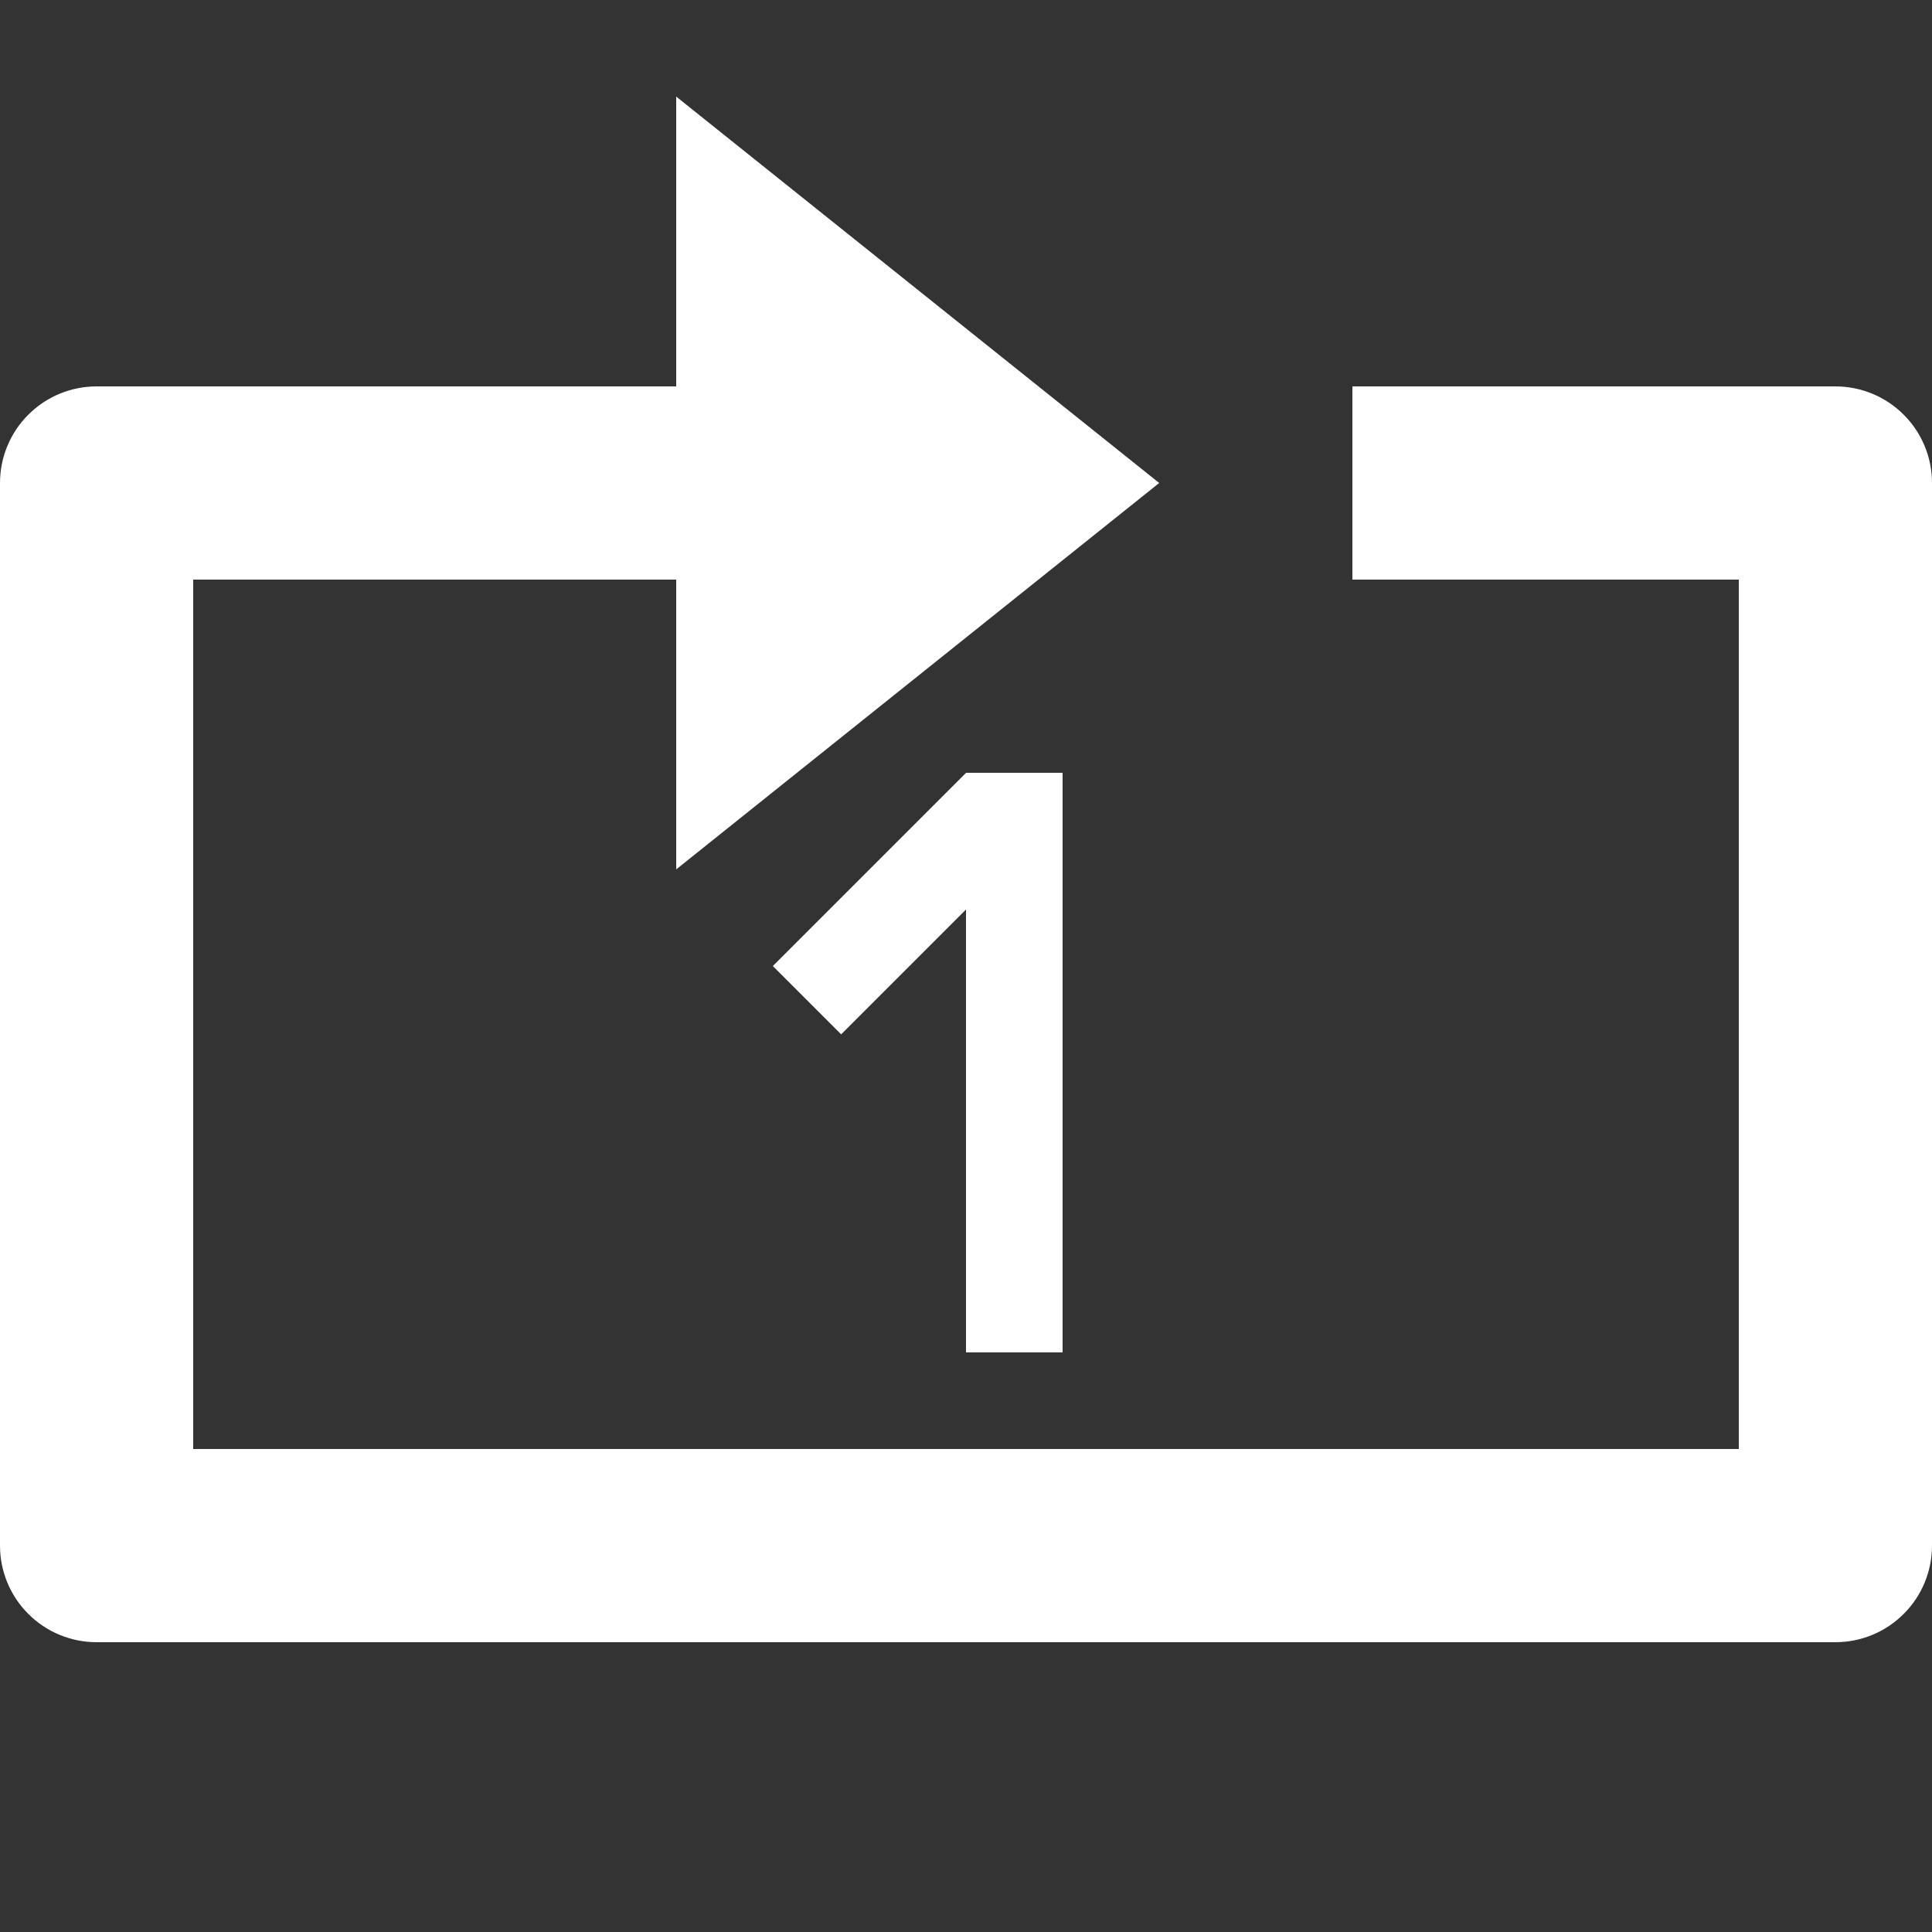 <svg width="20" height="20" viewBox="0 0 20 20" fill="none" xmlns="http://www.w3.org/2000/svg">
<rect x="0" y="0" width="20" height="20" fill="#333333" stroke="none"/>
<path d="M19 4H14V6H18V15H2V6H7V9L12 5L7 1V4H1C0.735 4 0.48 4.105 0.293 4.293C0.105 4.48 0 4.735 0 5V16C0 16.265 0.105 16.52 0.293 16.707C0.48 16.895 0.735 17 1 17H19C19.265 17 19.52 16.895 19.707 16.707C19.895 16.52 20 16.265 20 16V5C20 4.735 19.895 4.48 19.707 4.293C19.52 4.105 19.265 4 19 4Z" fill="white"/>
<line x1="10.5" y1="8" x2="10.5" y2="14" stroke="white"/>
<line x1="10.354" y1="8.354" x2="8.354" y2="10.354" stroke="white"/>
</svg>
